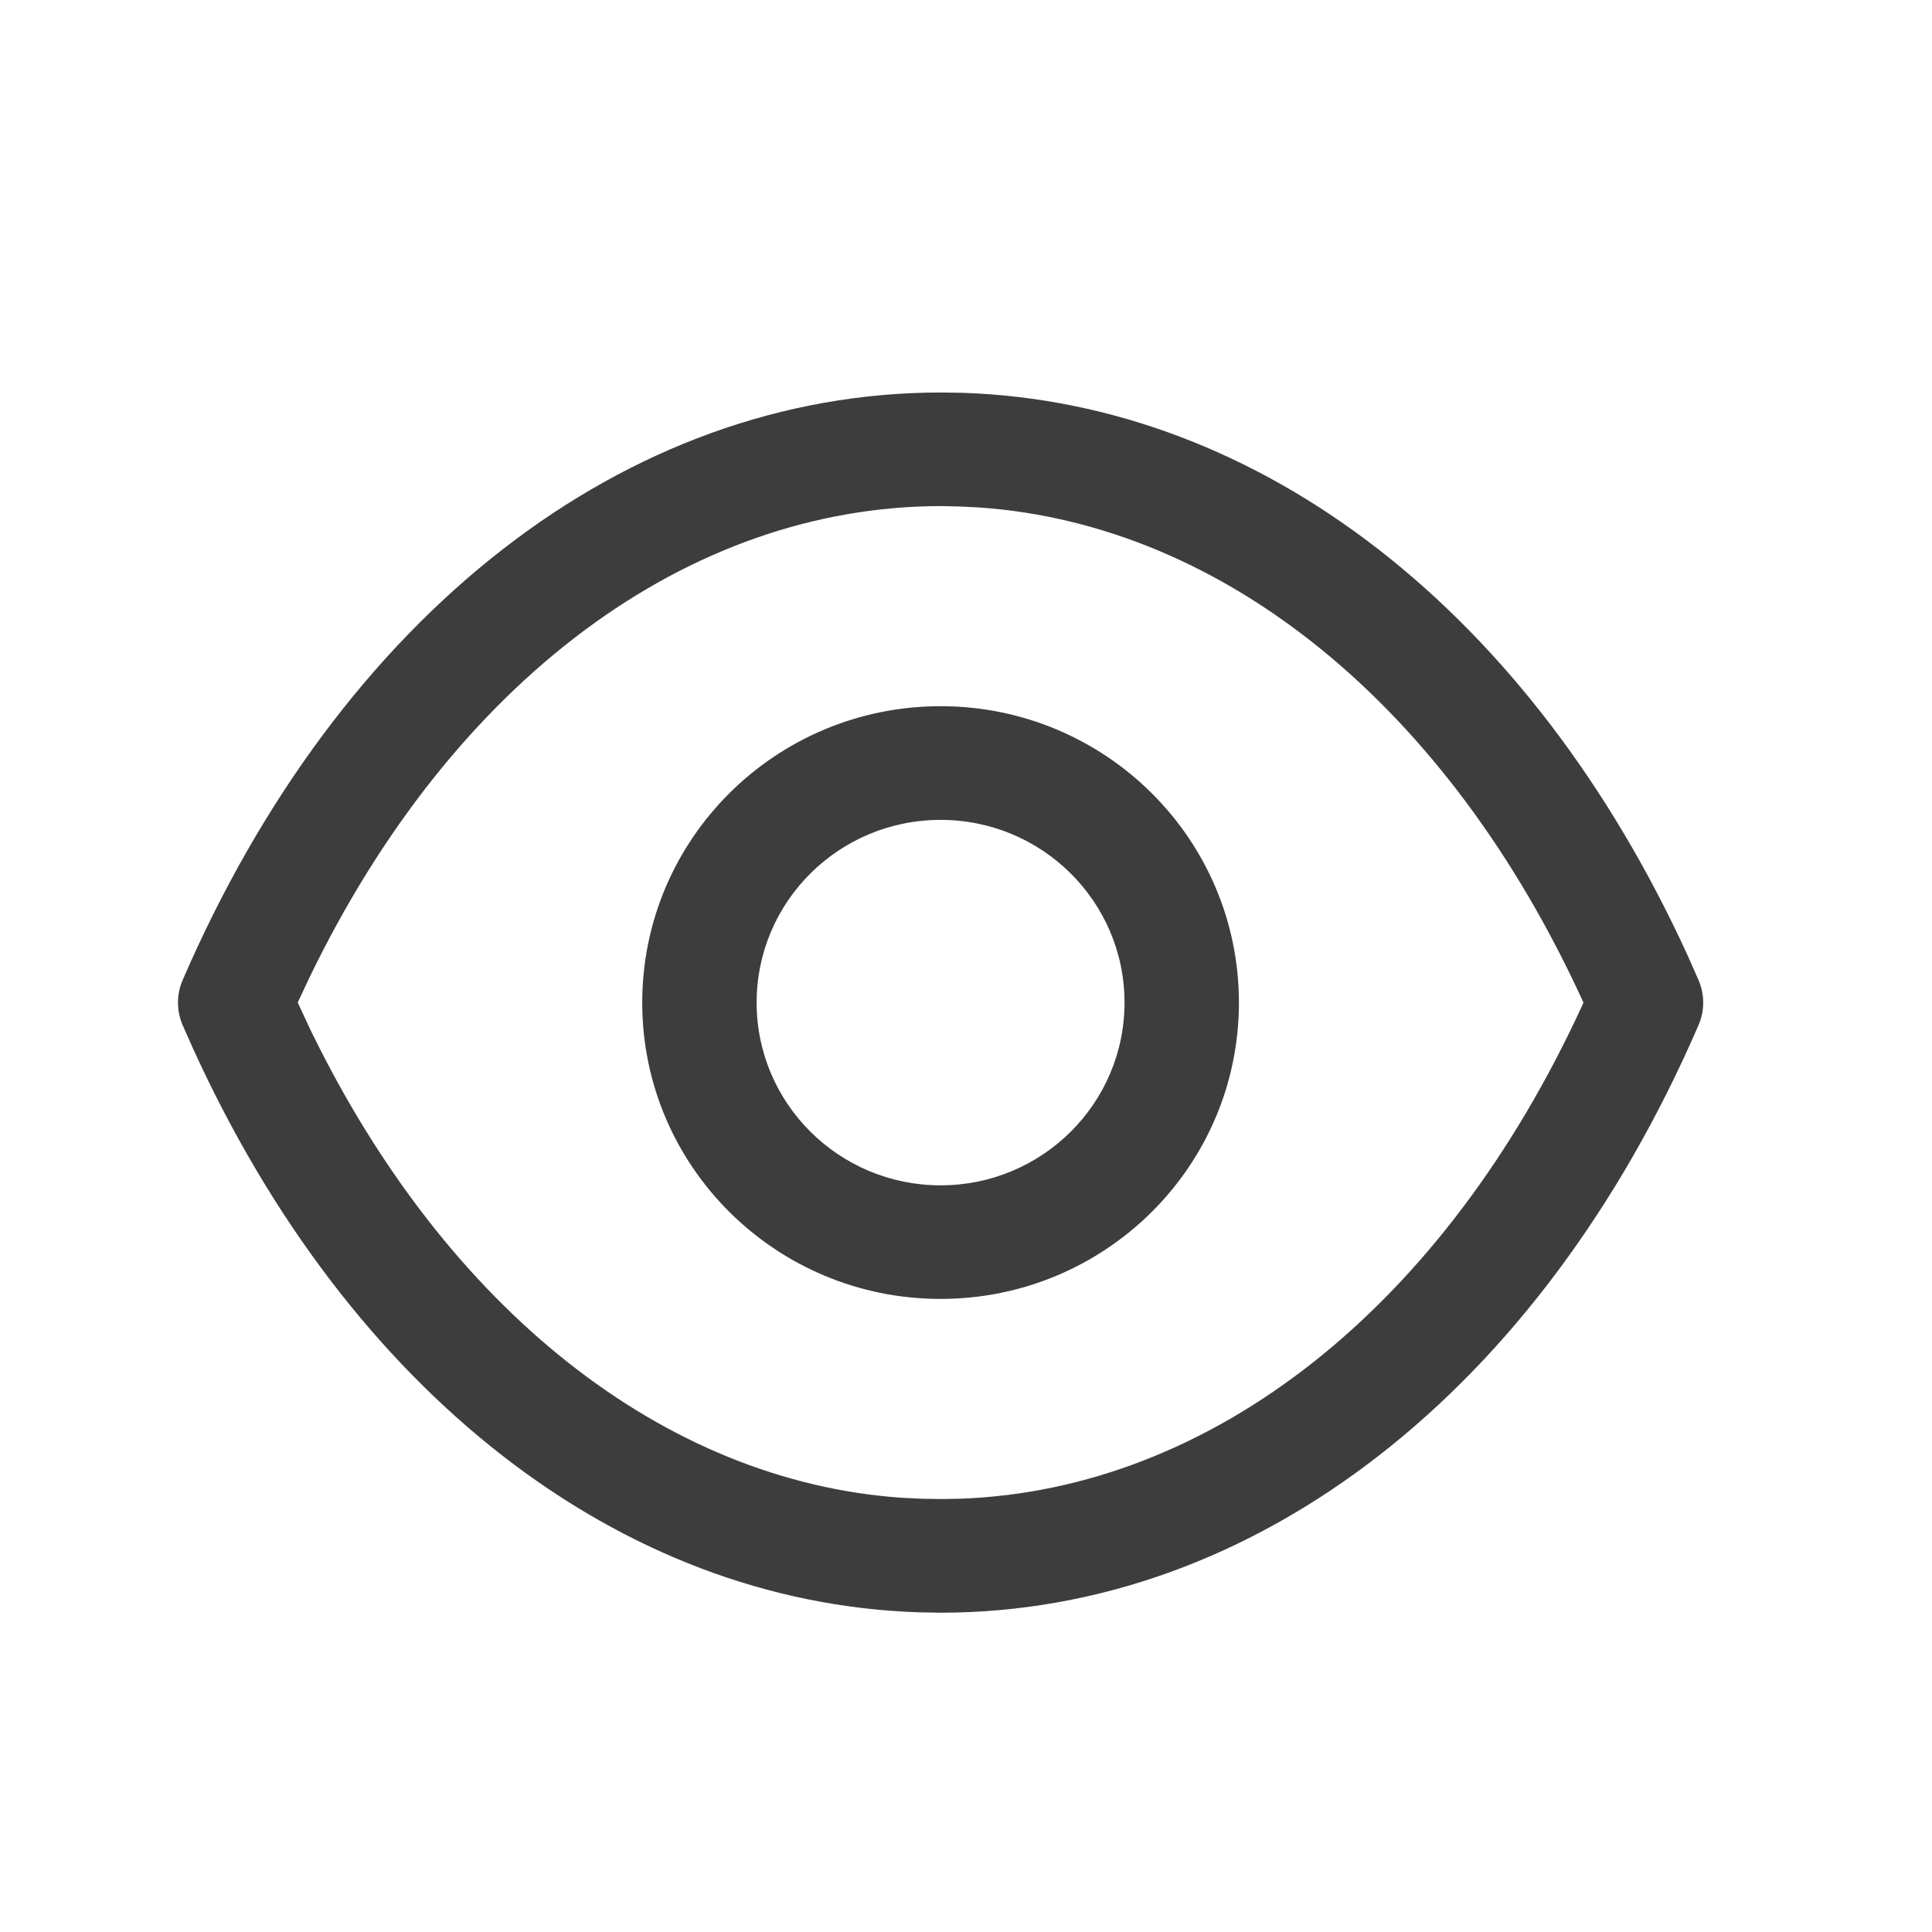 <svg width="19" height="19" viewBox="0 0 19 19" fill="none" xmlns="http://www.w3.org/2000/svg">
<path fill-rule="evenodd" clip-rule="evenodd" d="M9.466 3.863L9.252 3.86C6.146 3.86 3.347 6.052 1.796 9.639C1.735 9.78 1.735 9.94 1.796 10.081L1.903 10.322C3.435 13.68 6.082 15.758 9.034 15.856L9.248 15.86C12.354 15.86 15.153 13.668 16.704 10.081C16.766 9.938 16.765 9.776 16.702 9.634L16.598 9.399C15.062 6.036 12.414 3.961 9.466 3.863ZM9.257 4.977L9.436 4.981L9.636 4.991C12.034 5.161 14.239 6.939 15.572 9.859L15.565 9.877C14.199 12.86 11.918 14.649 9.444 14.739L9.253 14.742L9.06 14.739L8.86 14.729C6.537 14.564 4.395 12.886 3.054 10.13L2.928 9.859L3.045 9.61C4.458 6.69 6.769 4.978 9.257 4.977ZM9.25 6.945C7.629 6.945 6.316 8.25 6.316 9.86C6.316 11.47 7.629 12.774 9.25 12.774C10.87 12.774 12.184 11.47 12.184 9.86C12.184 8.25 10.87 6.945 9.25 6.945ZM9.25 8.063C10.249 8.063 11.059 8.867 11.059 9.86C11.059 10.852 10.249 11.657 9.25 11.657C8.251 11.657 7.441 10.852 7.441 9.86C7.441 8.867 8.251 8.063 9.25 8.063Z" fill="#3D3D3D"/>
</svg>
